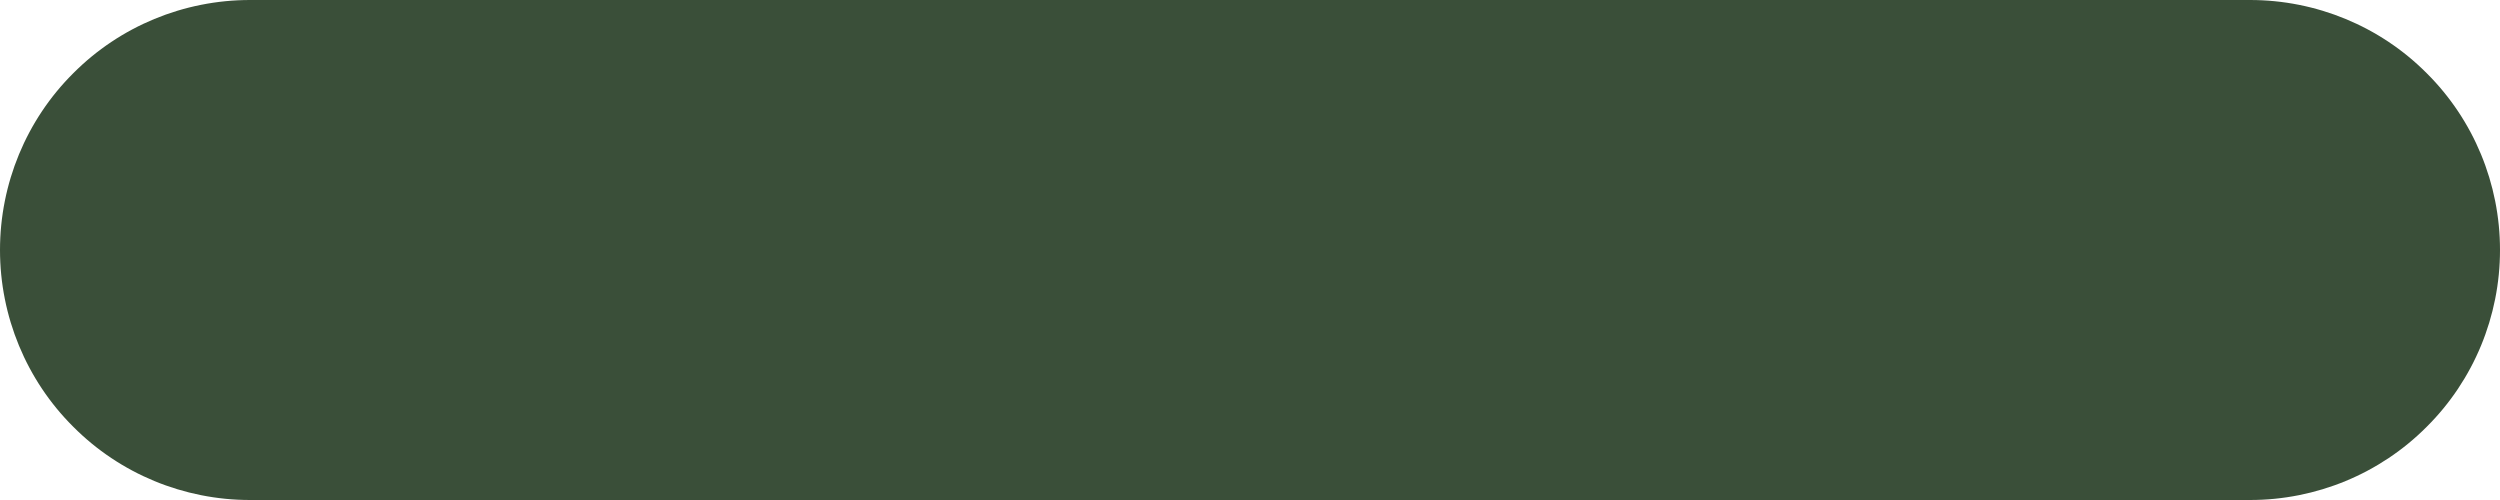 <svg preserveAspectRatio="none" width="100%" height="100%" overflow="visible" style="display: block;" viewBox="0 0 10 2" fill="none" xmlns="http://www.w3.org/2000/svg">
<path id="Vector" d="M9 0H1C0.735 0 0.48 0.105 0.293 0.293C0.105 0.48 0 0.735 0 1C0 1.265 0.105 1.52 0.293 1.707C0.48 1.895 0.735 2 1 2H9C9.265 2 9.52 1.895 9.707 1.707C9.895 1.52 10 1.265 10 1C10 0.735 9.895 0.48 9.707 0.293C9.52 0.105 9.265 0 9 0Z" fill="#3A4F39"/>
</svg>

